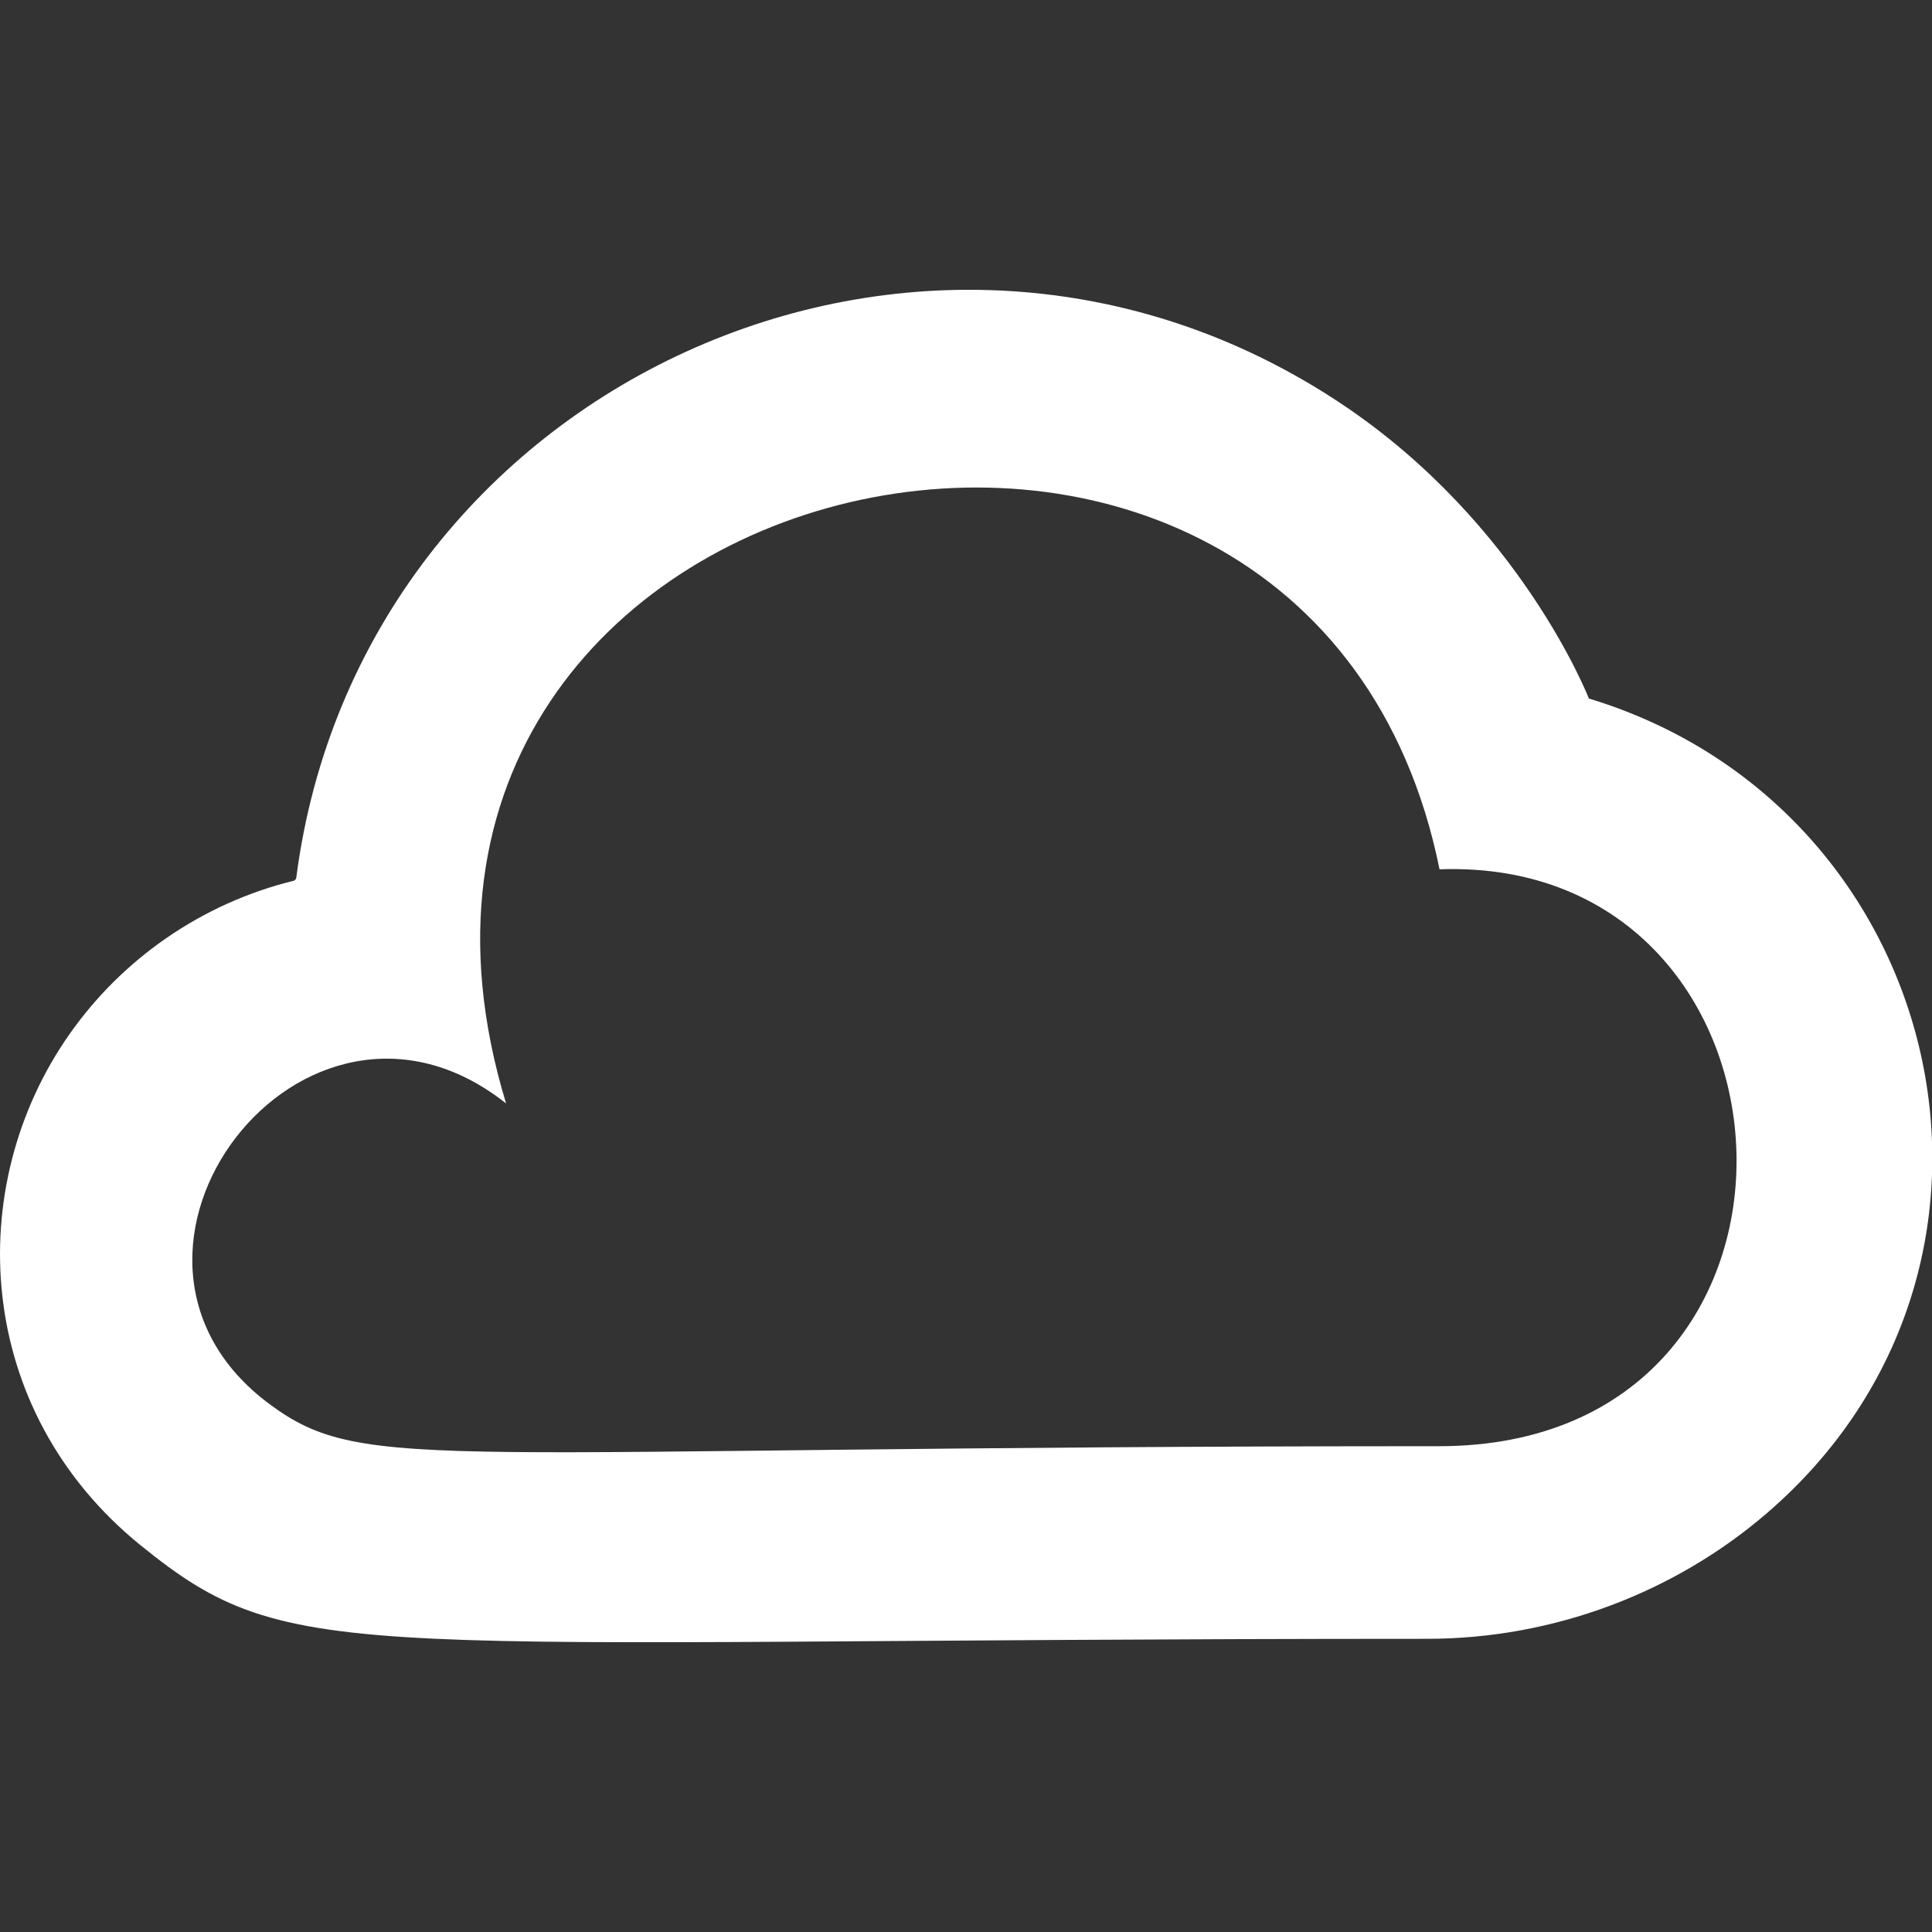 <?xml version="1.0" encoding="UTF-8" standalone="no"?>
<!-- Uploaded to: SVG Repo, www.svgrepo.com, Generator: SVG Repo Mixer Tools -->
<svg width="800px" height="800px" viewBox="0 -3 20 20" version="1.1" xmlns="http://www.w3.org/2000/svg" xmlns:xlink="http://www.w3.org/1999/xlink">
    
    <rect x="0" y="-3" width="20" height="20" fill="#333333" stroke="none"/>
    
    <title>cloud [#1076]</title>
    <desc>Created with Sketch.</desc>
    <defs>

</defs>
    <g id="Page-1" stroke="none" stroke-width="1" fill="none" fill-rule="evenodd">
        <g id="Dribbble-Light-Preview" transform="translate(-140, -3442)" fill="#FFFFFF">
            <g id="icons" transform="translate(56, 160)">
                <path d="M98.897,3293.971 C88.463,3293.971 87.791,3294.277 86.791,3293.536 C84.695,3291.983 87.143,3288.761 89.239,3290.423 C87.183,3283.669 97.564,3281.388 98.902,3287.999 C102.845,3287.858 103.157,3293.971 98.897,3293.971 M100.448,3286.231 C100.448,3286.231 99.745,3284.421 97.889,3283.182 C93.566,3280.296 87.727,3282.987 87.067,3288.086 C87.062,3288.123 87.008,3288.125 87.038,3288.118 C86.086,3288.353 85.268,3288.926 84.722,3289.702 C83.607,3291.285 83.734,3293.599 85.452,3294.994 C87.044,3296.286 87.532,3295.965 98.773,3295.965 C100.091,3295.965 101.338,3295.481 102.283,3294.671 C105.283,3292.099 104.161,3287.356 100.448,3286.231" id="cloud-[#1076]">

</path>
            </g>
        </g>
    </g>
</svg>